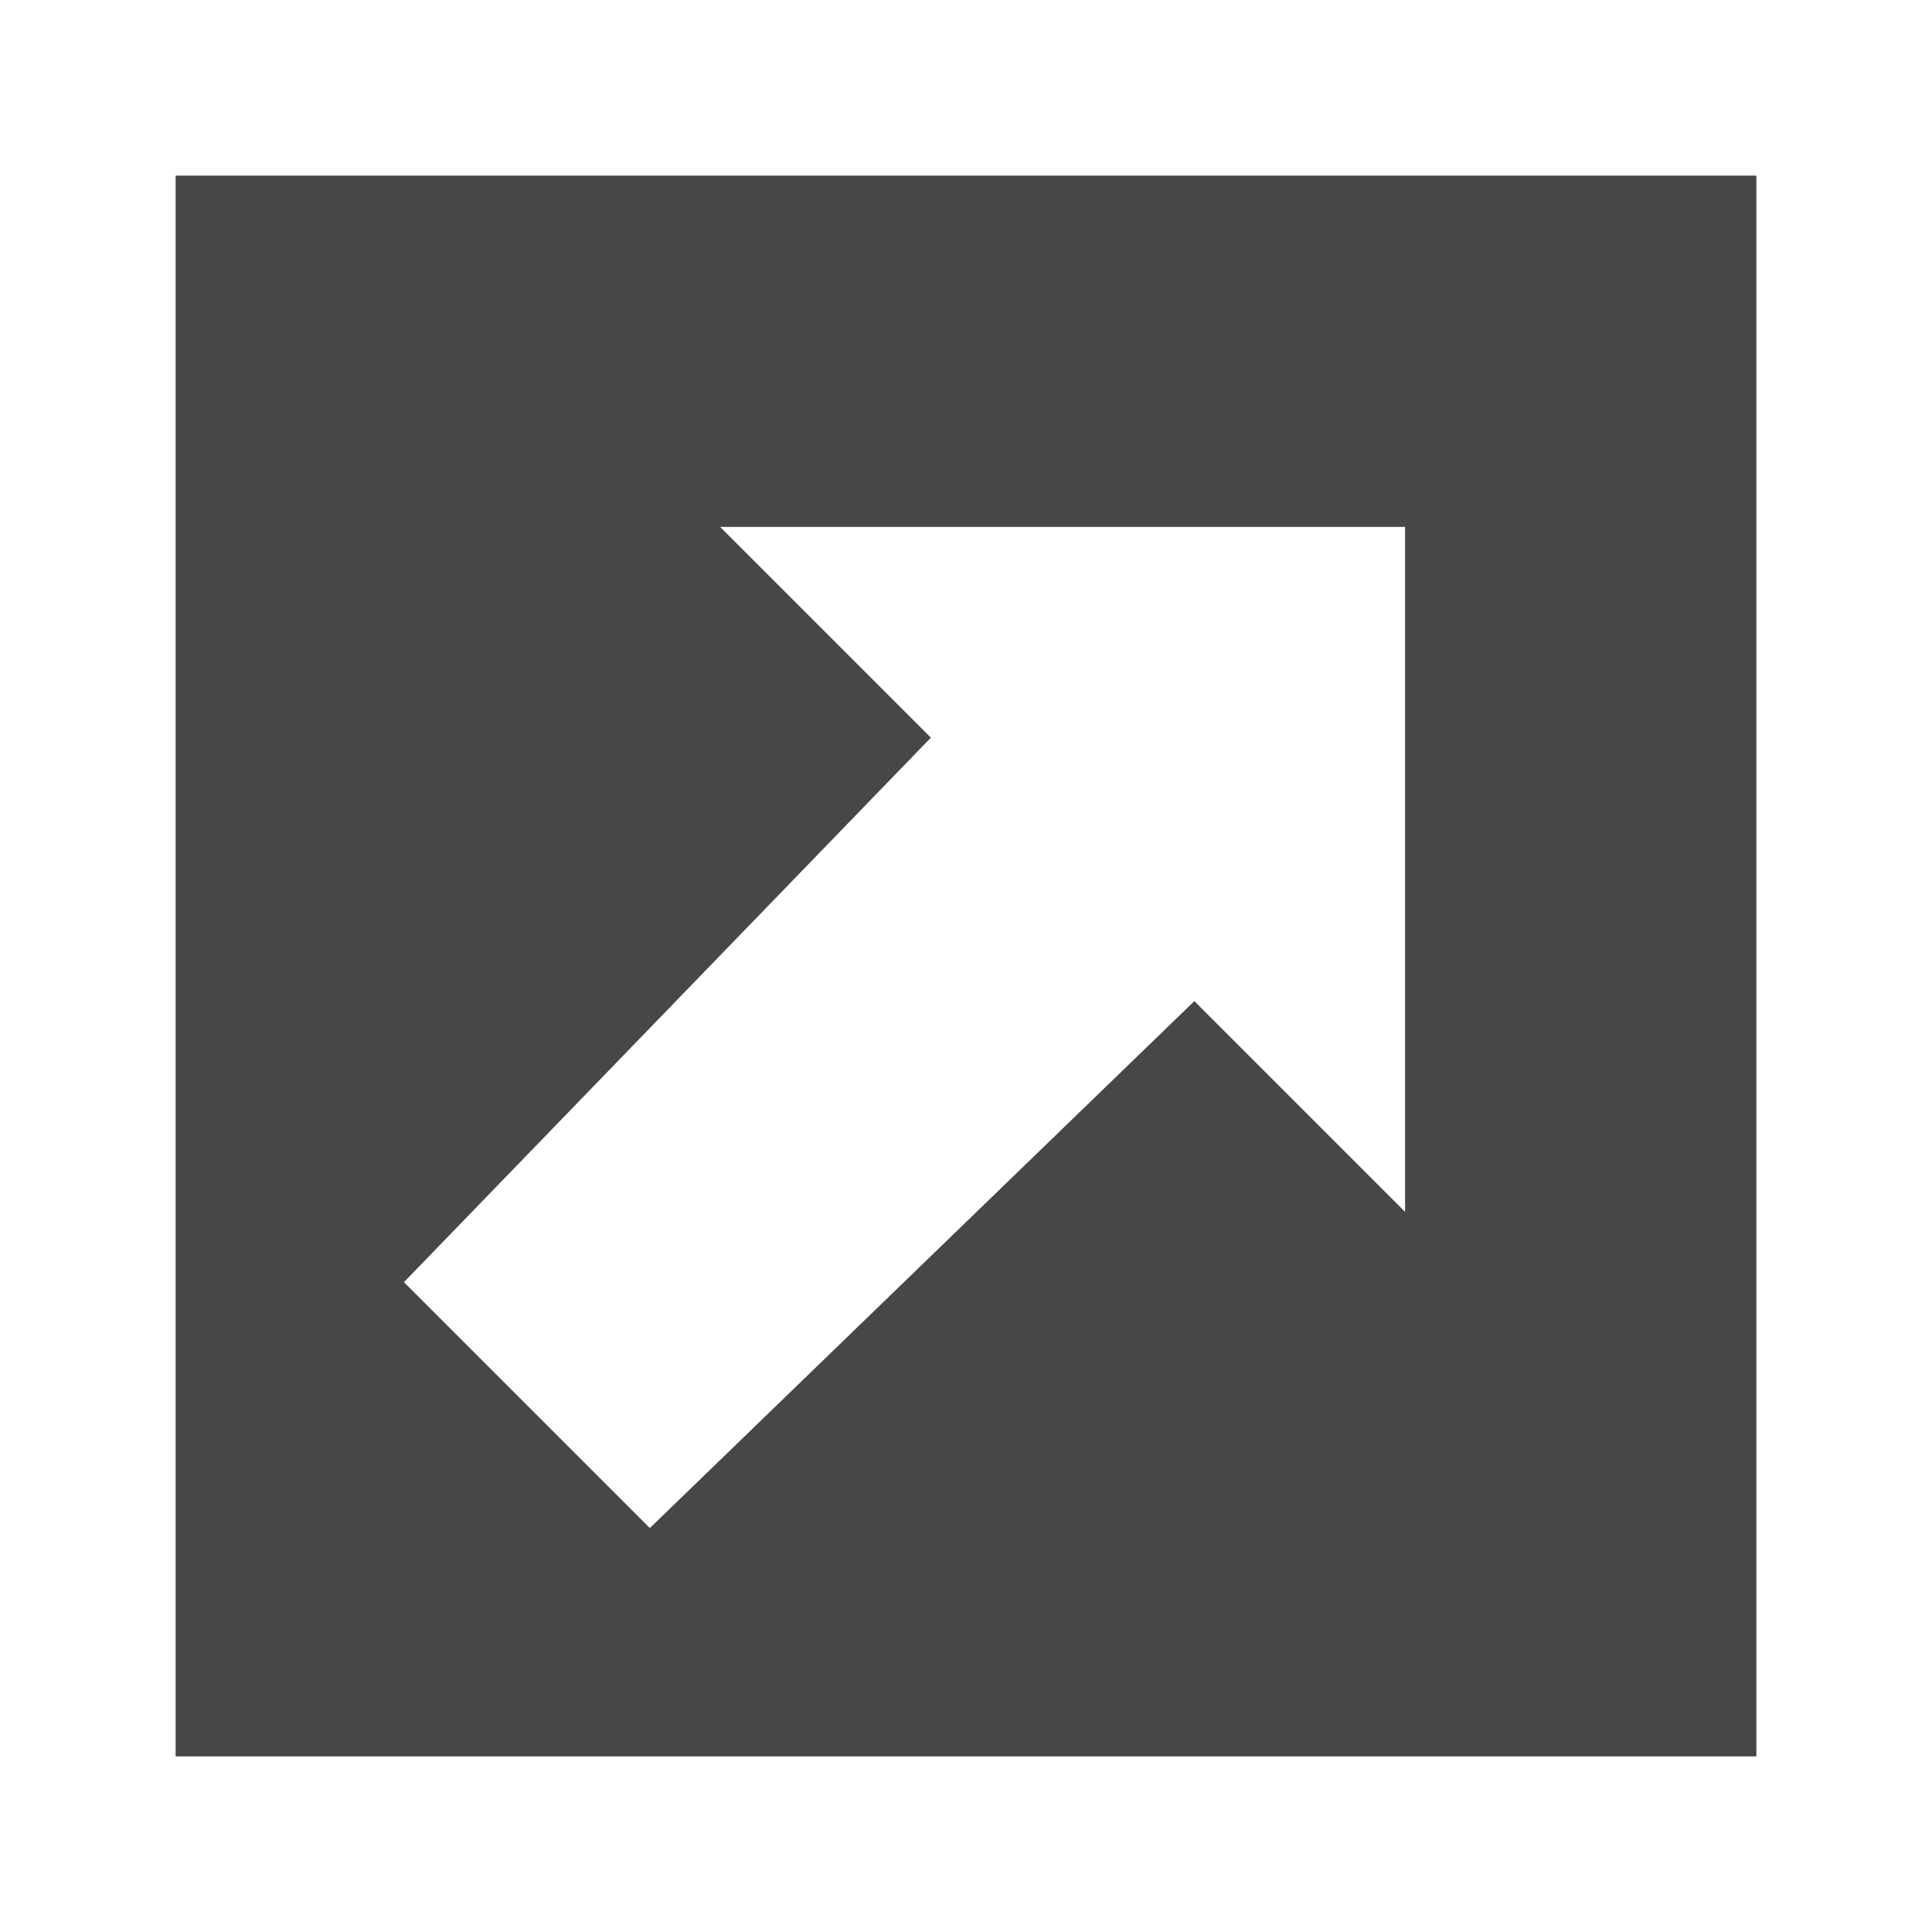 <svg version="1.1" id="Layer_1" xmlns="http://www.w3.org/2000/svg" x="0" y="0" viewBox="0 0 11 11" xml:space="preserve"><rect x="0" y="0" width="11" height="11" fill="#333333" stroke="none"/><style type="text/css">.st0{fill:#fff}</style><path class="st0" d="M10 0H0v11h11V0h-1zm0 10H1V1h9v9z"/><path d="M1 1h9v9H1V1z" opacity=".1" fill="#fff"/><path class="st0" d="M8 3H4.1l1.2 1.2-3 3.1 1.4 1.4 3.1-3L8 6.9z"/></svg>